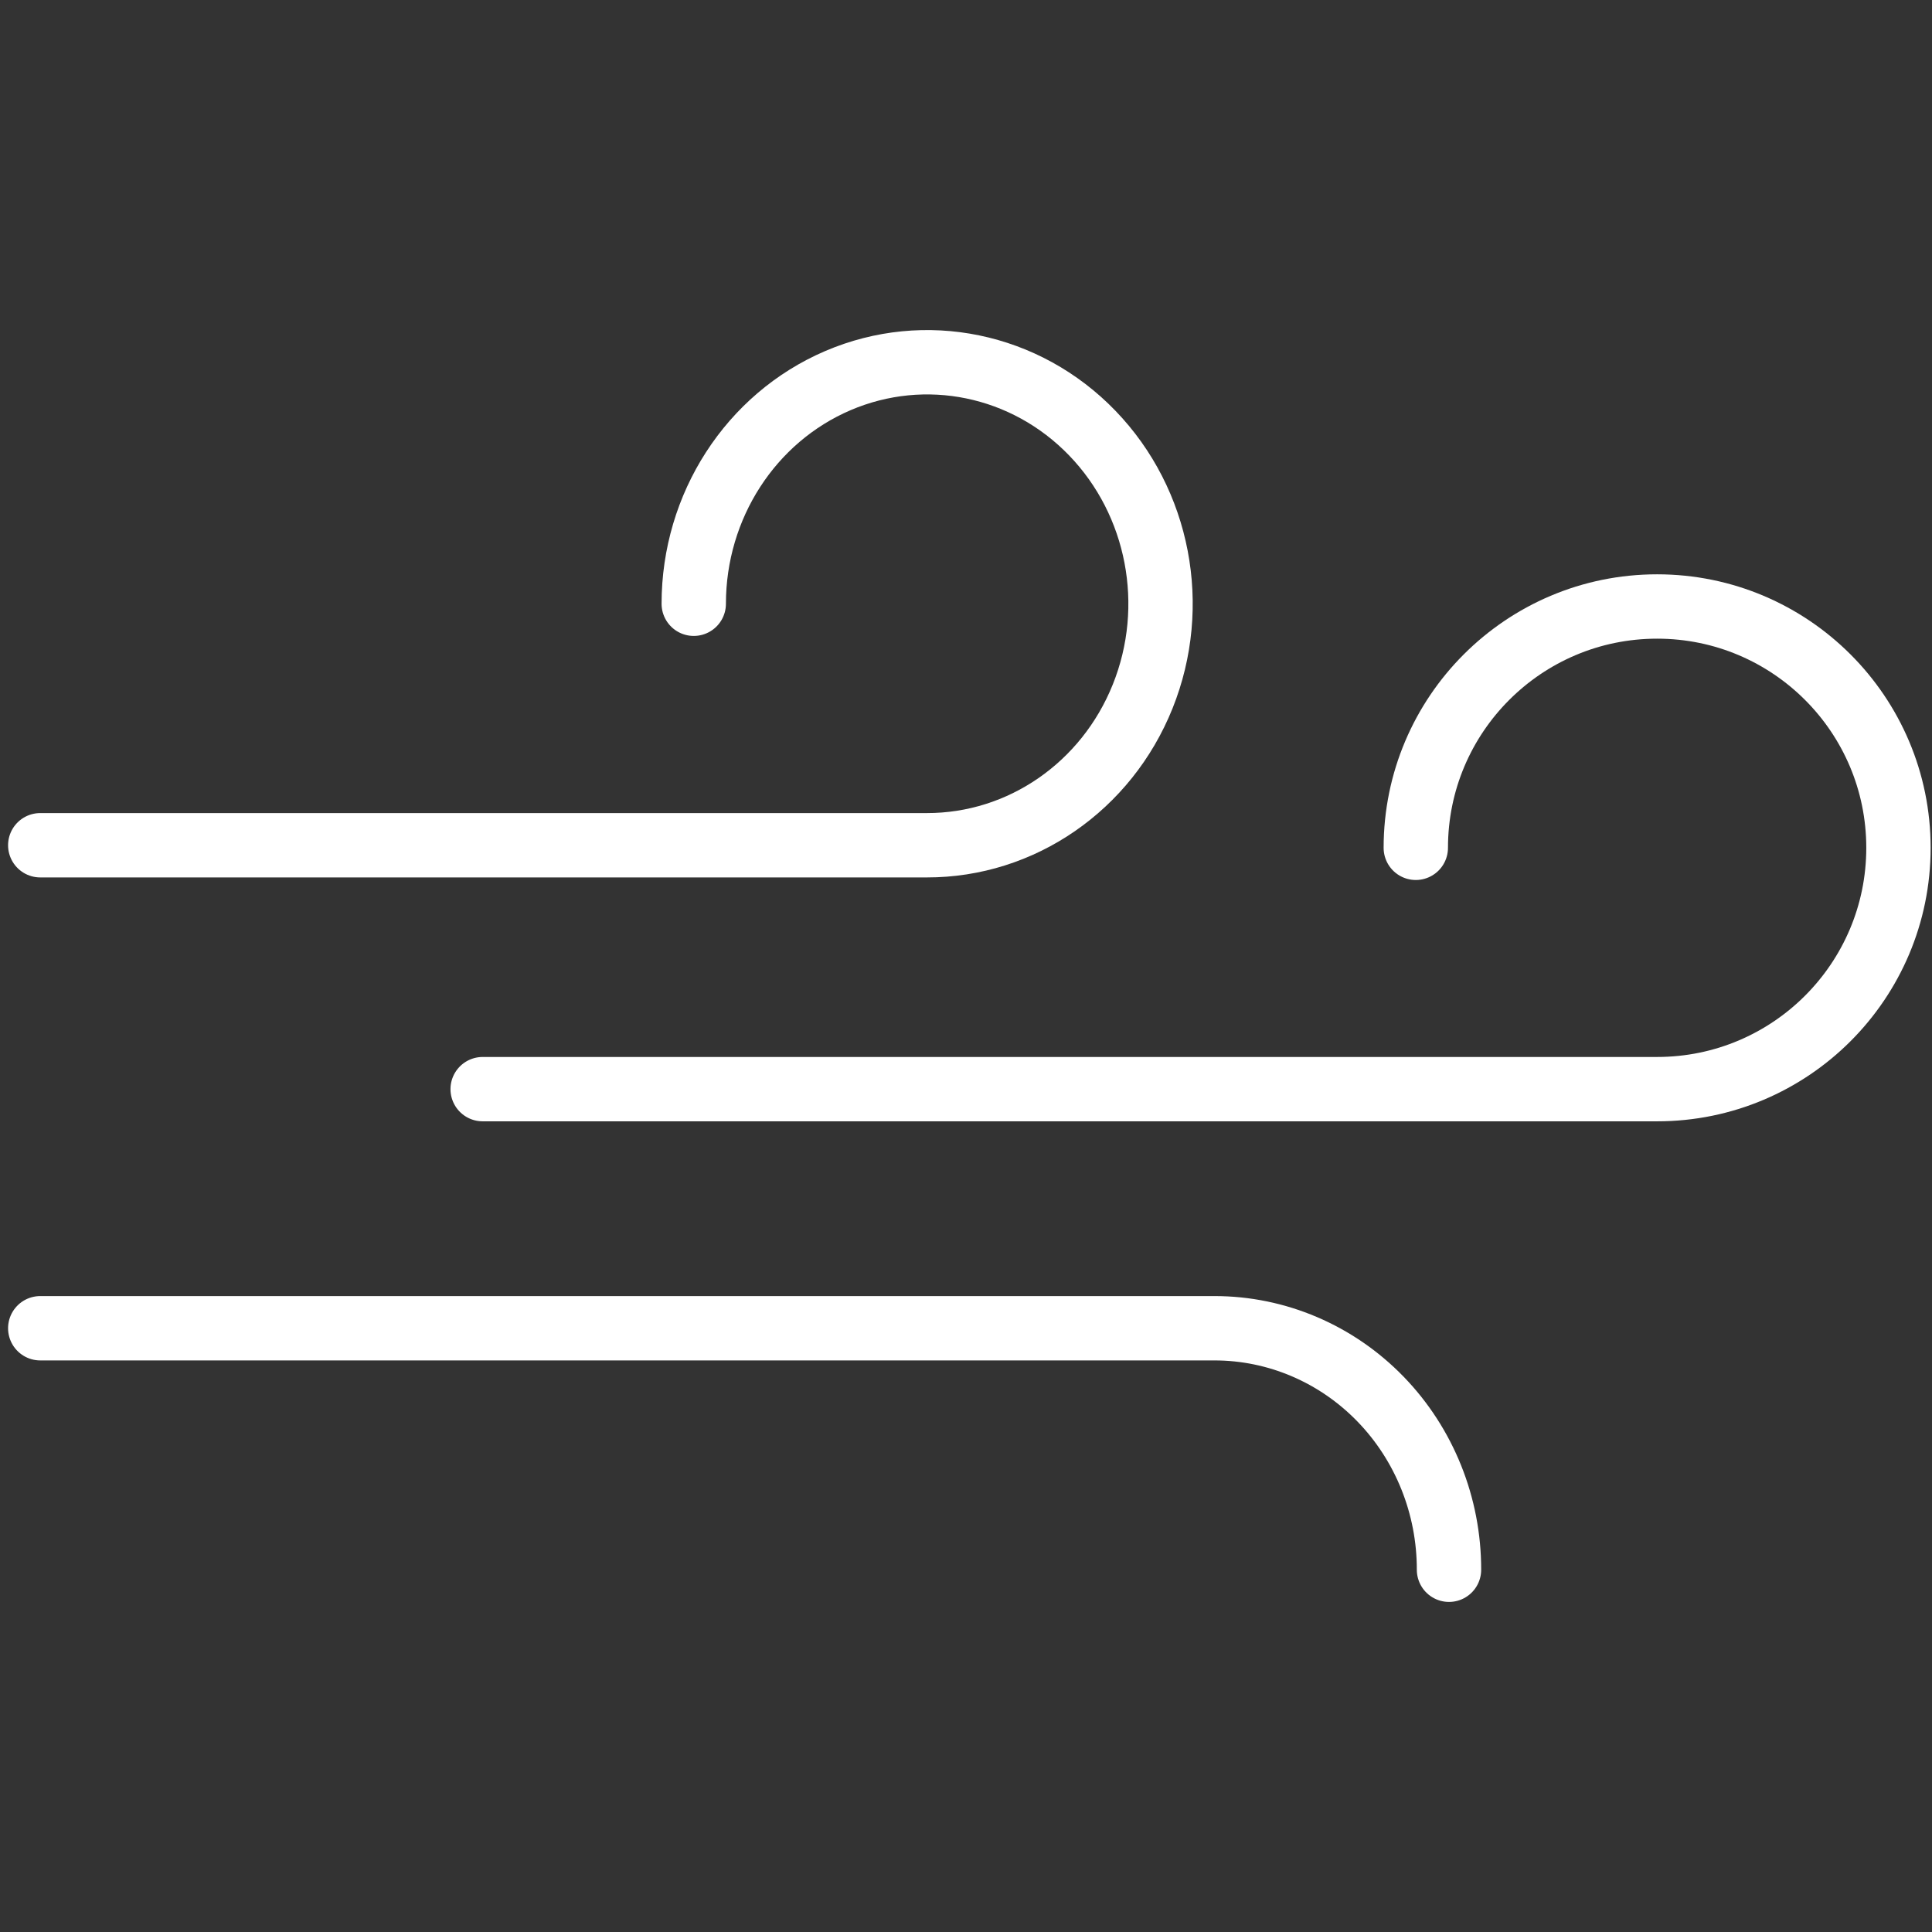 <svg width="288" height="288" viewBox="0 0 288 288" fill="none" xmlns="http://www.w3.org/2000/svg">
<rect x="0" y="0" width="288" height="288" fill="#333333" stroke="none"/>
<path d="M211.051 126.383C211.051 106.515 227.157 90.408 247.025 90.408C266.894 90.408 283 106.515 283 126.383C283 146.251 266.894 162.357 247.025 162.357H71.949" stroke="white" stroke-width="9.593" stroke-linecap="round"/>
<path d="M103.416 90.001C103.416 75.436 111.898 62.306 124.904 56.737C137.911 51.167 152.879 54.256 162.825 64.562C172.772 74.868 175.737 90.36 170.337 103.81C164.938 117.261 152.237 126.019 138.161 126H6" stroke="white" stroke-width="9.593" stroke-linecap="round"/>
<path d="M216 234C216.012 224.457 212.335 215.3 205.779 208.547C199.222 201.794 190.325 198 181.047 198H6" stroke="white" stroke-width="9.593" stroke-linecap="round"/>
</svg>

